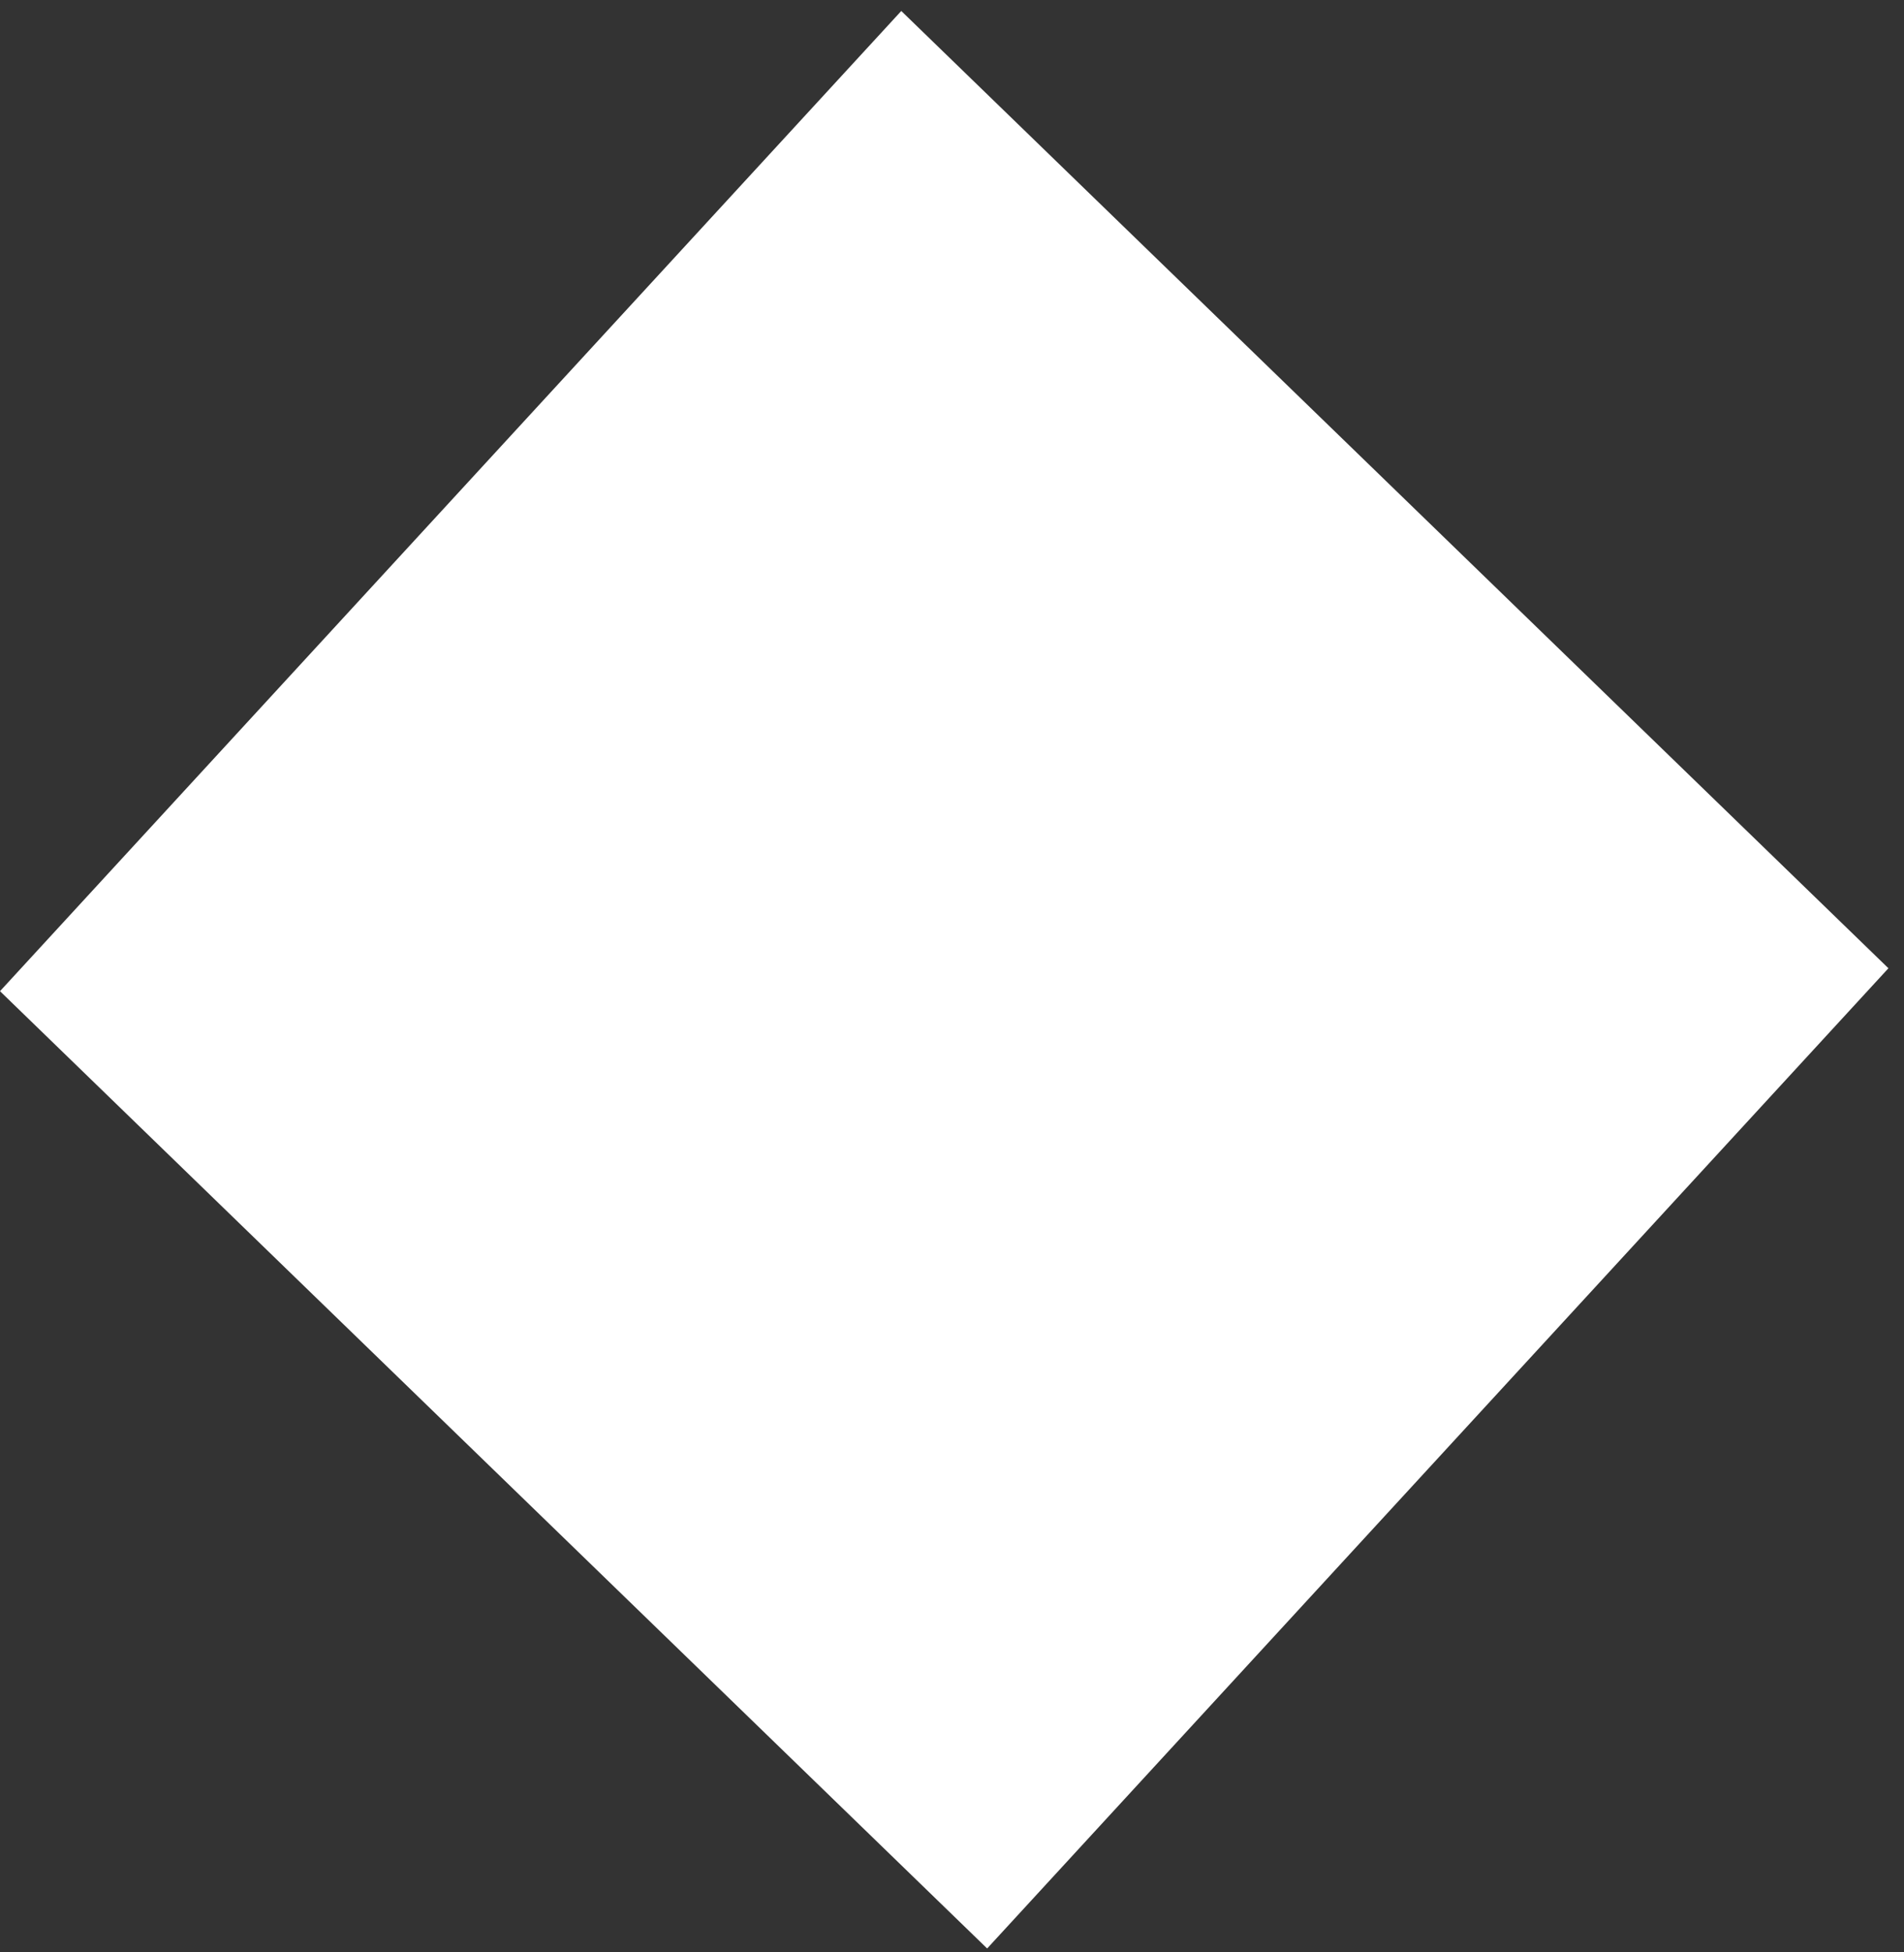 <svg width="121" height="124" viewBox="0 0 121 124" fill="none" xmlns="http://www.w3.org/2000/svg">
<rect x="0" y="0" width="121" height="124" fill="#333333" stroke="none"/>
<rect width="84.603" height="87.373" transform="matrix(0.677 -0.736 0.718 0.696 0 62.965)" fill="white"/>
</svg>
